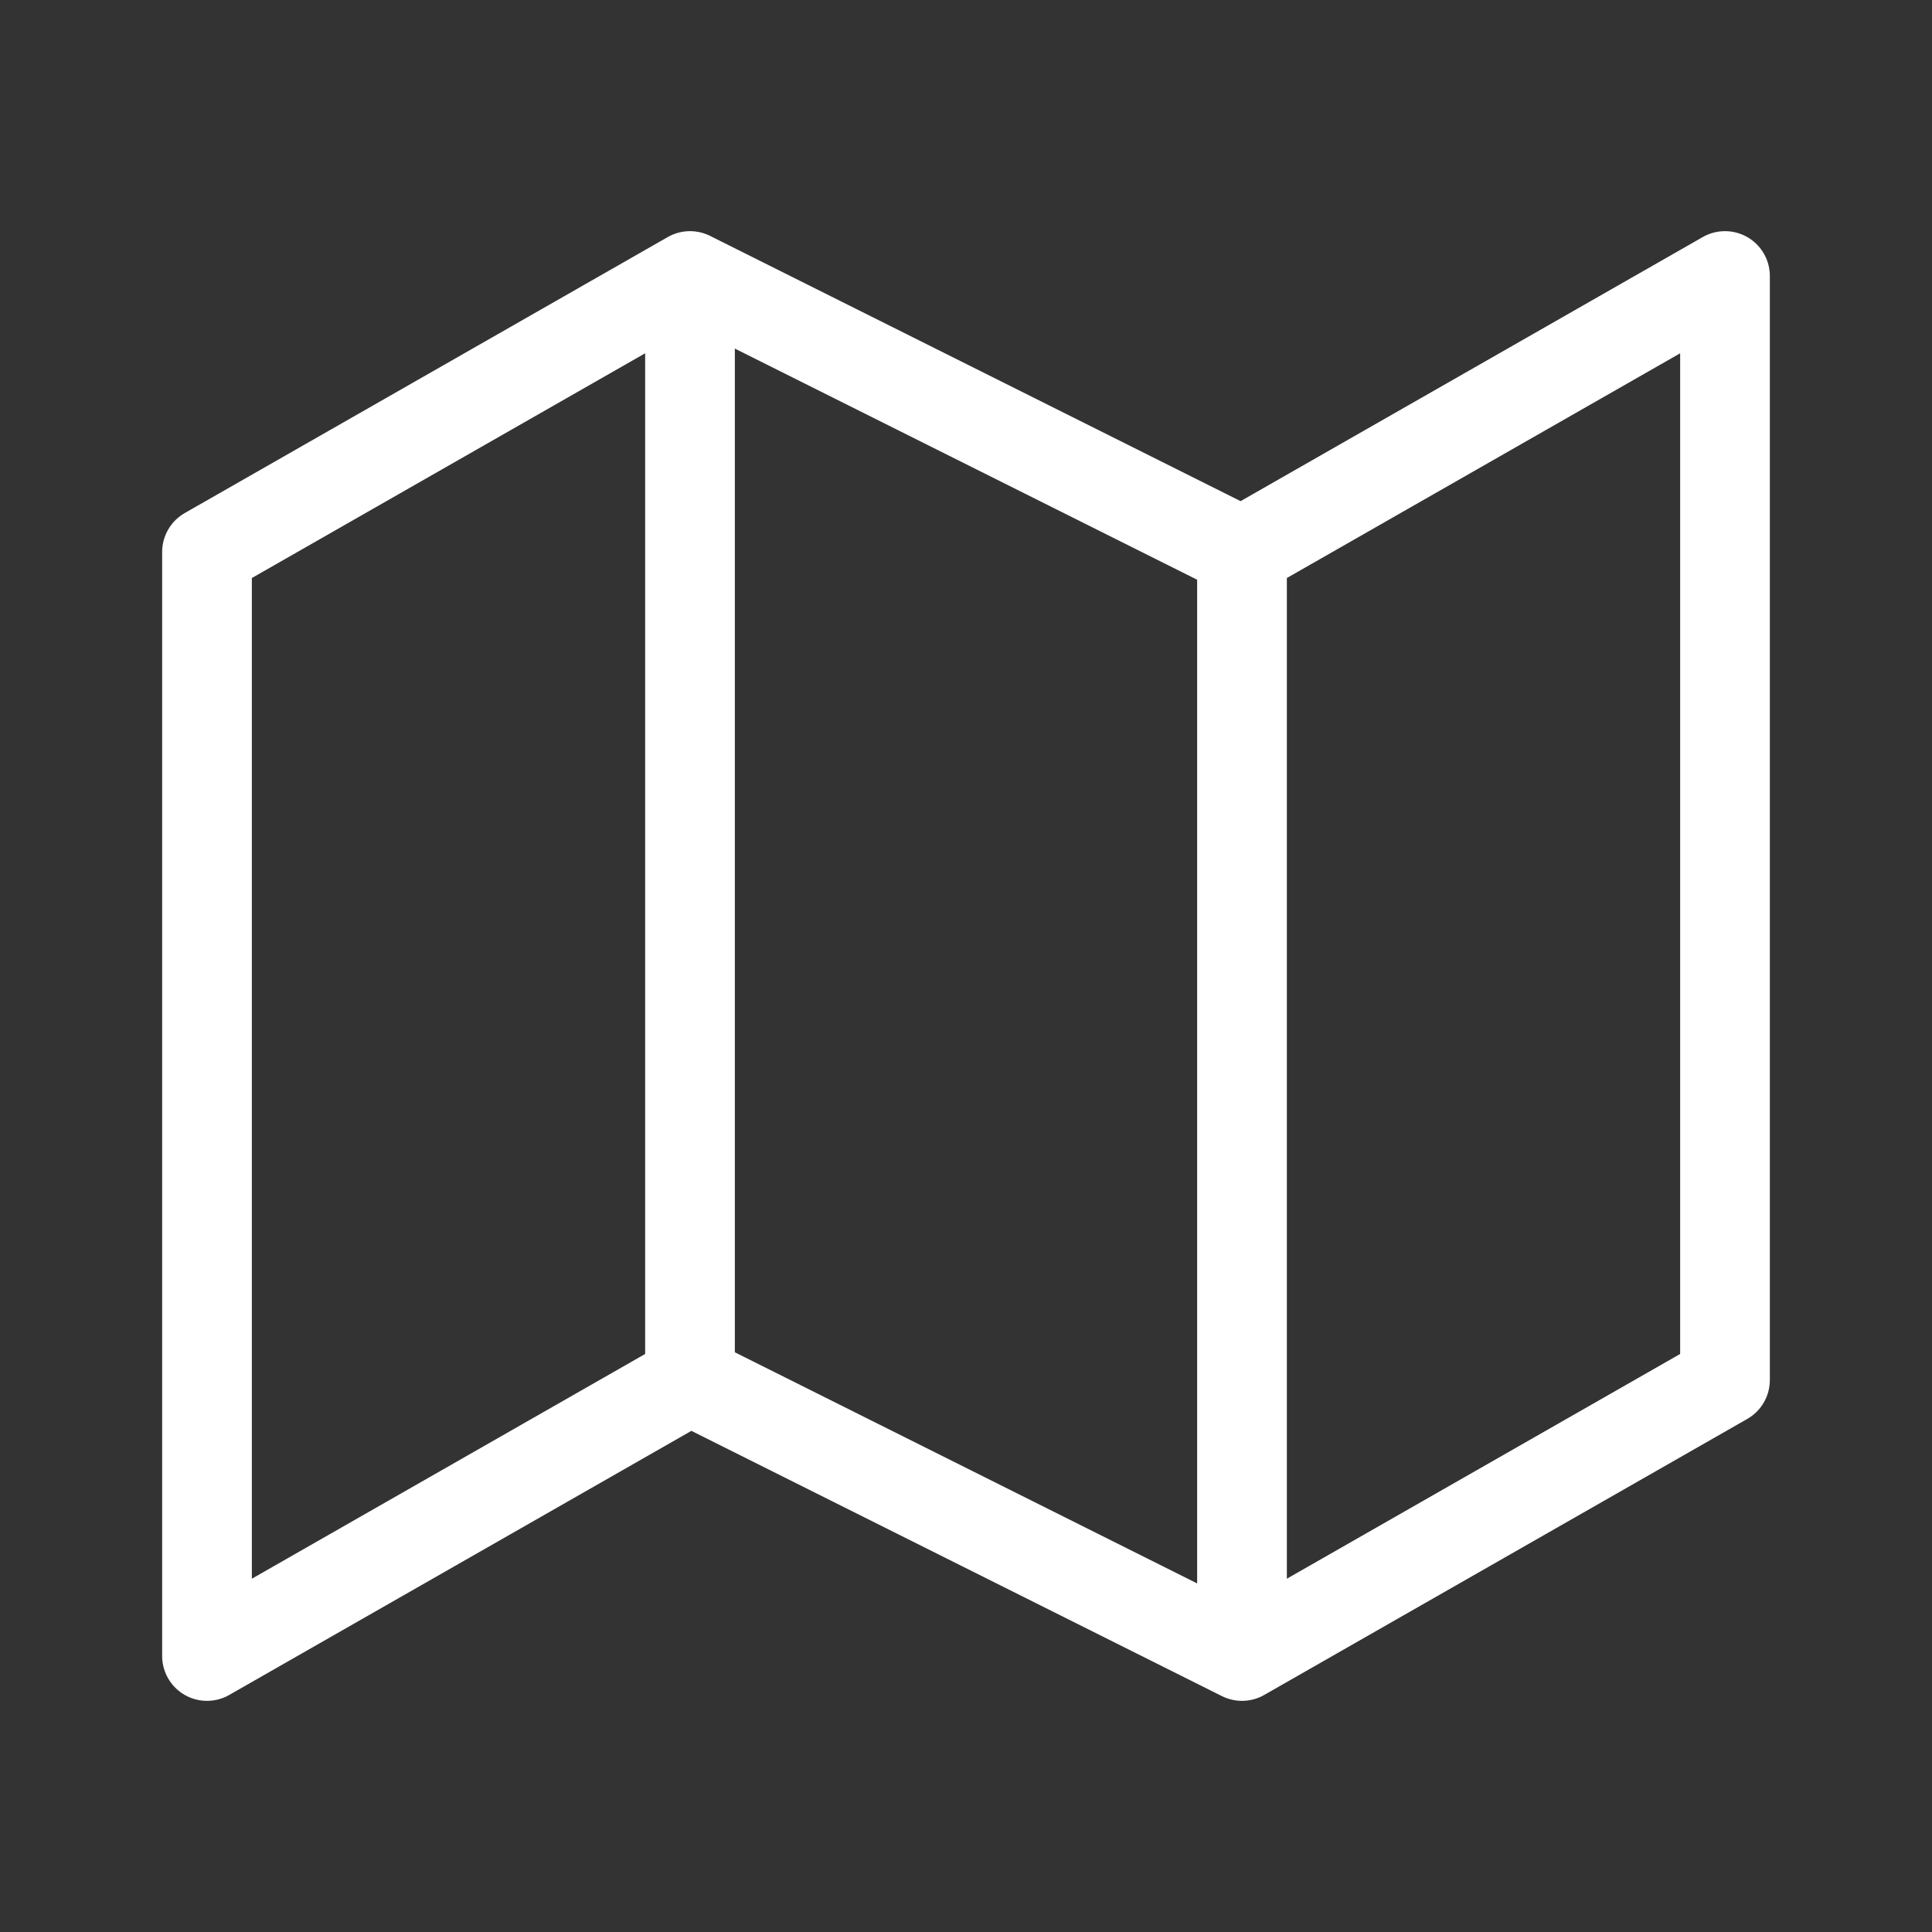 <svg width="28" height="28" viewBox="0 0 28 28" fill="none" xmlns="http://www.w3.org/2000/svg">
    <rect x="0" y="0" width="28" height="28" fill="#333333" stroke="none"/>
    <path d="M10 20L3 24V8L10 4M10 20L18 24M10 20V4M18 24L25 20V4L18 8M18 24V8M18 8L10 4" stroke="white" stroke-width="1.3" stroke-linecap="round" stroke-linejoin="round"/>
</svg>
